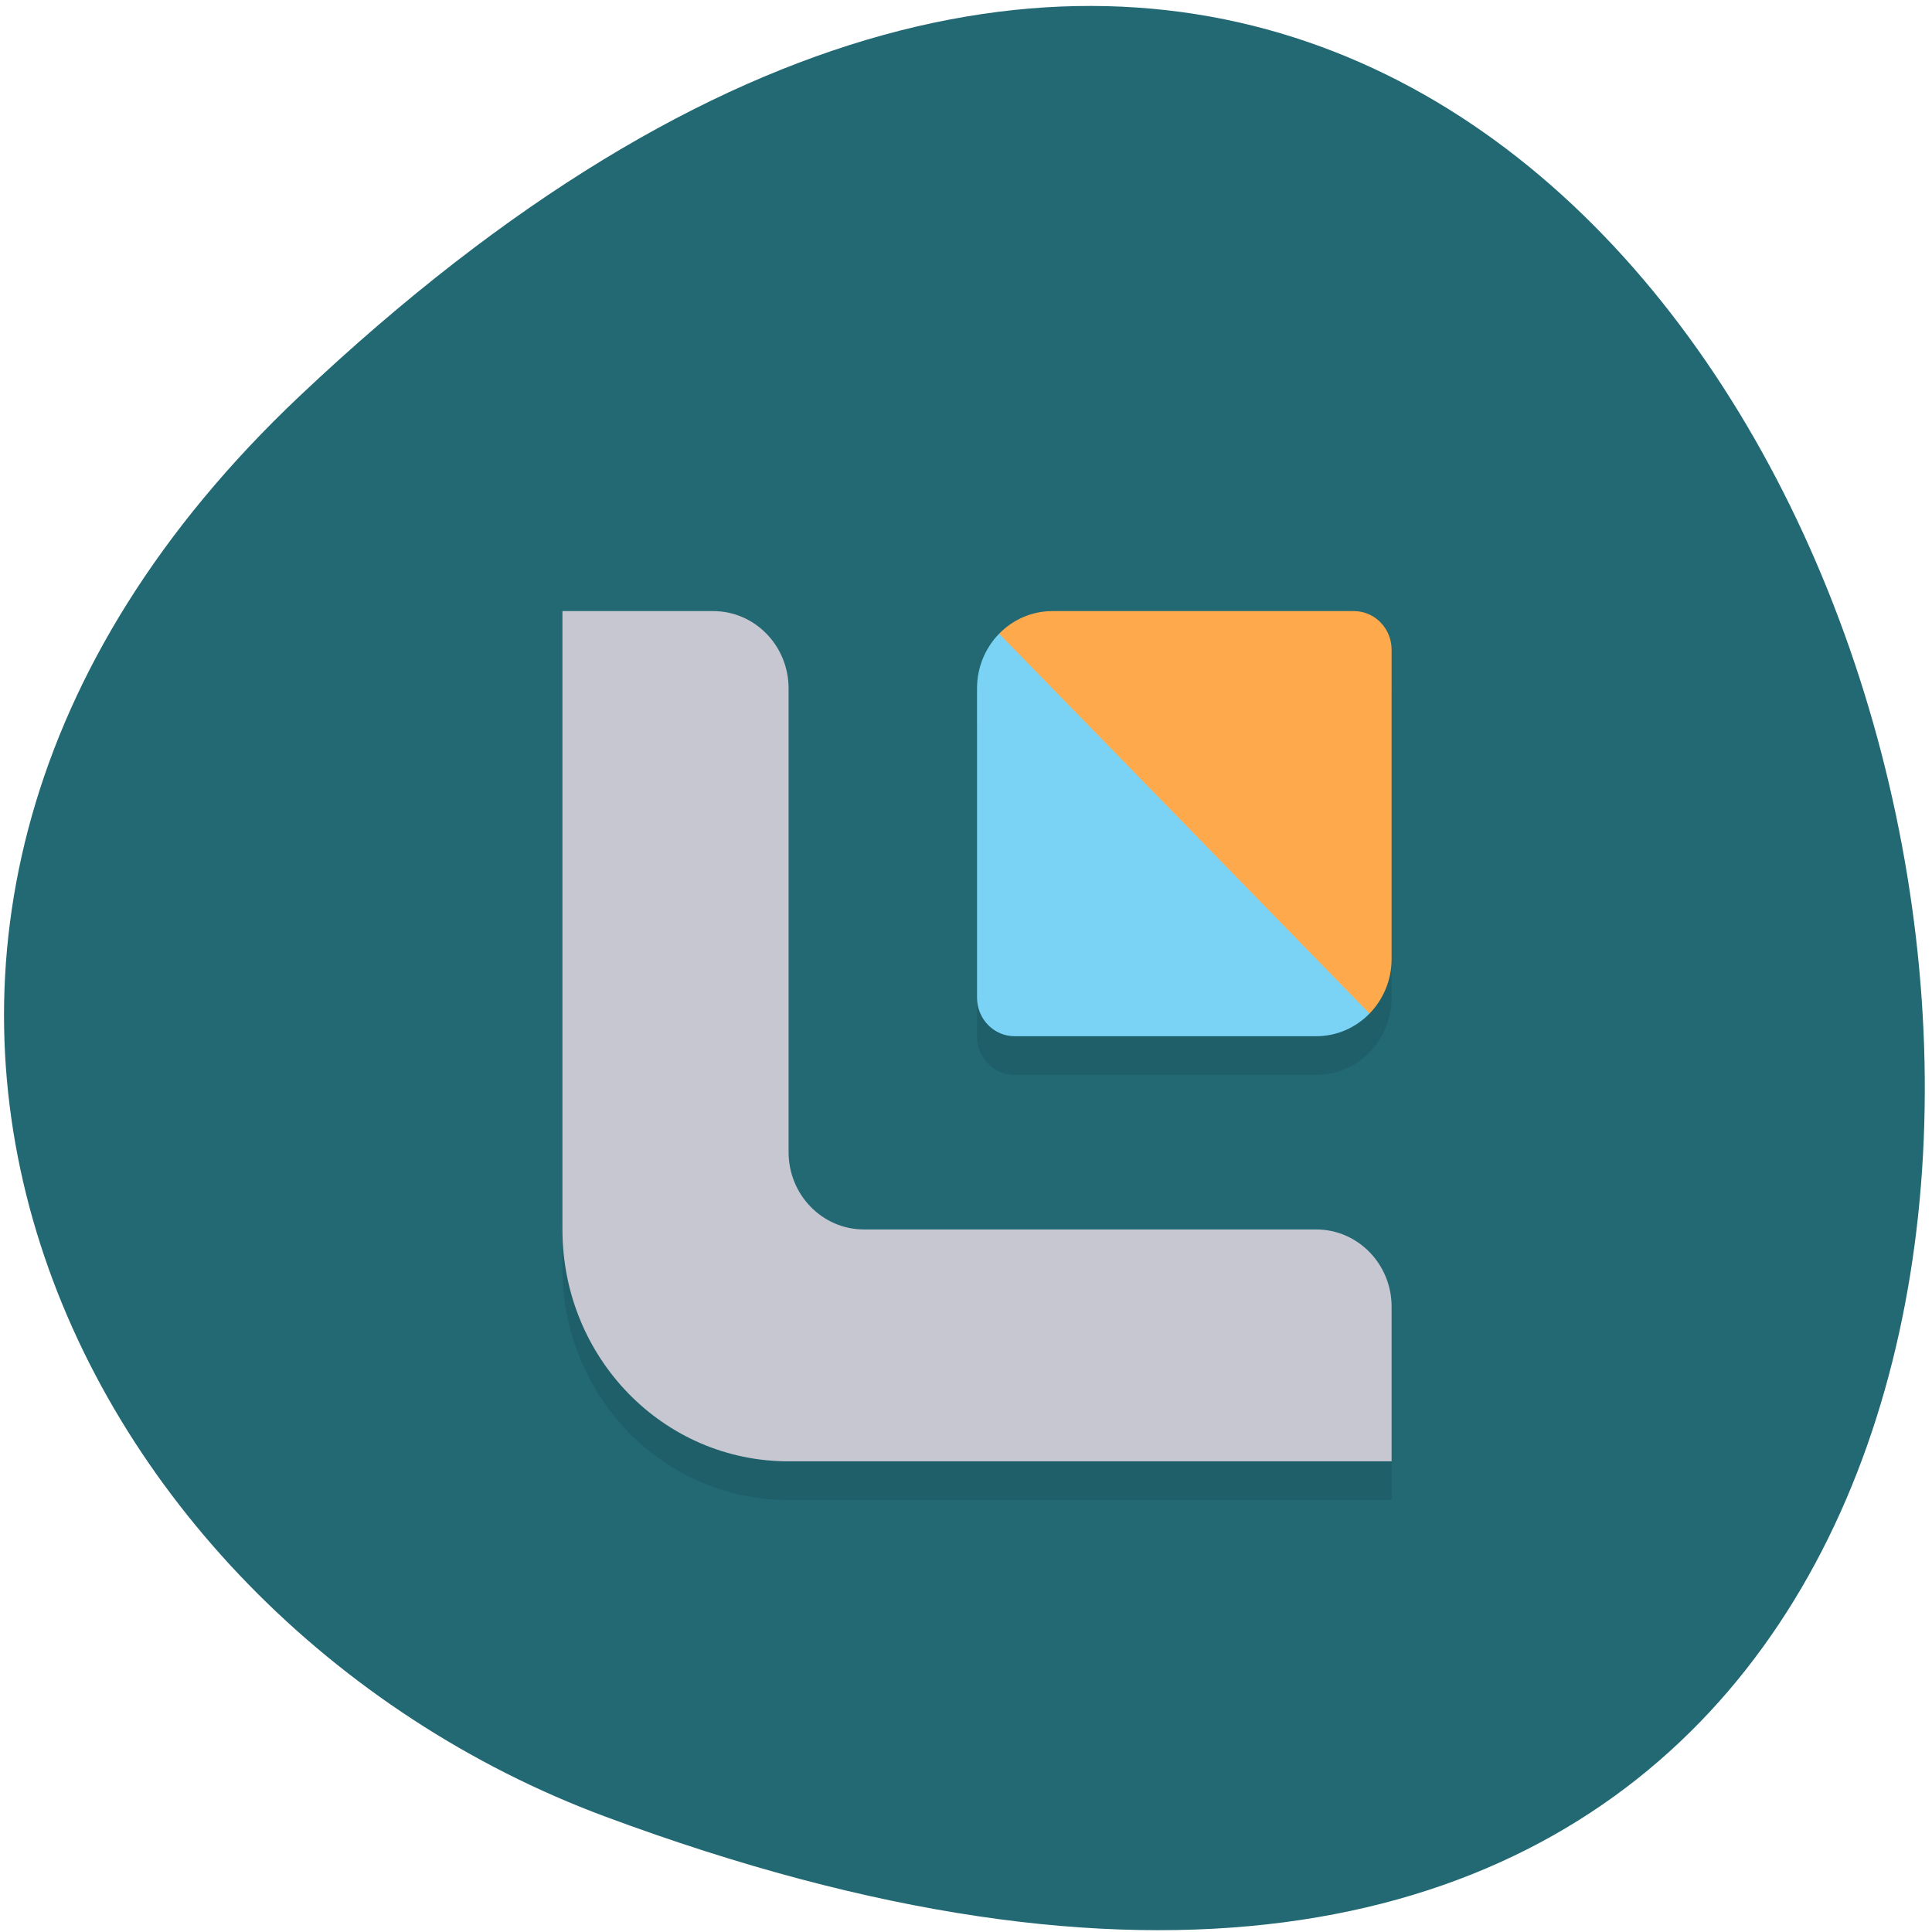 <svg xmlns="http://www.w3.org/2000/svg" viewBox="0 0 256 256"><defs><clipPath><path d="m -24 13 c 0 1.105 -0.672 2 -1.5 2 -0.828 0 -1.5 -0.895 -1.5 -2 0 -1.105 0.672 -2 1.5 -2 0.828 0 1.5 0.895 1.5 2 z" transform="matrix(15.333 0 0 11.5 415 -125.5)"/></clipPath></defs><g fill="#226974"><path d="M 204.11,26.52 C 415.06,211.44 -92.34,398.44 15.15,97.13 41.92,22.09 132.75,-36.04 204.11,26.52" transform="matrix(0.165 -0.996 1.014 0 -20.861 255.77)"/></g><g transform="matrix(4.994 0 0 5.121 9.605 19.521)"><path d="m 13 28 v 1 c 0 3.324 2.676 6 6 6 h 16 v -4 z m 11 -13 v 8 c 0 0.554 0.446 1 1 1 h 8 c 1.105 0 2 -0.895 2 -2 v -8 z" opacity="0.1"/><path d="m 13,12 v 16 c 0,3.324 2.676,6 6,6 h 16 v -4 c 0,-1.104 -0.896,-2 -2,-2 H 21 c -1.104,0 -2,-0.896 -2,-2 V 14 c 0,-1.104 -0.896,-2 -2,-2 z" fill="#c7c7d1"/><path d="M 24.586,12.586 C 24.224,12.948 24,13.448 24,14 v 8 c 0,0.554 0.446,1 1,1 h 8 c 0.552,0 1.052,-0.224 1.414,-0.586 L 31,16 z" fill="#7ad3f5"/><path d="m 26,12 c -0.552,0 -1.052,0.224 -1.414,0.586 l 9.828,9.828 C 34.776,22.052 35,21.552 35,21 v -8 c 0,-0.552 -0.448,-1 -1,-1 z" fill="#ffa94d"/></g></svg>